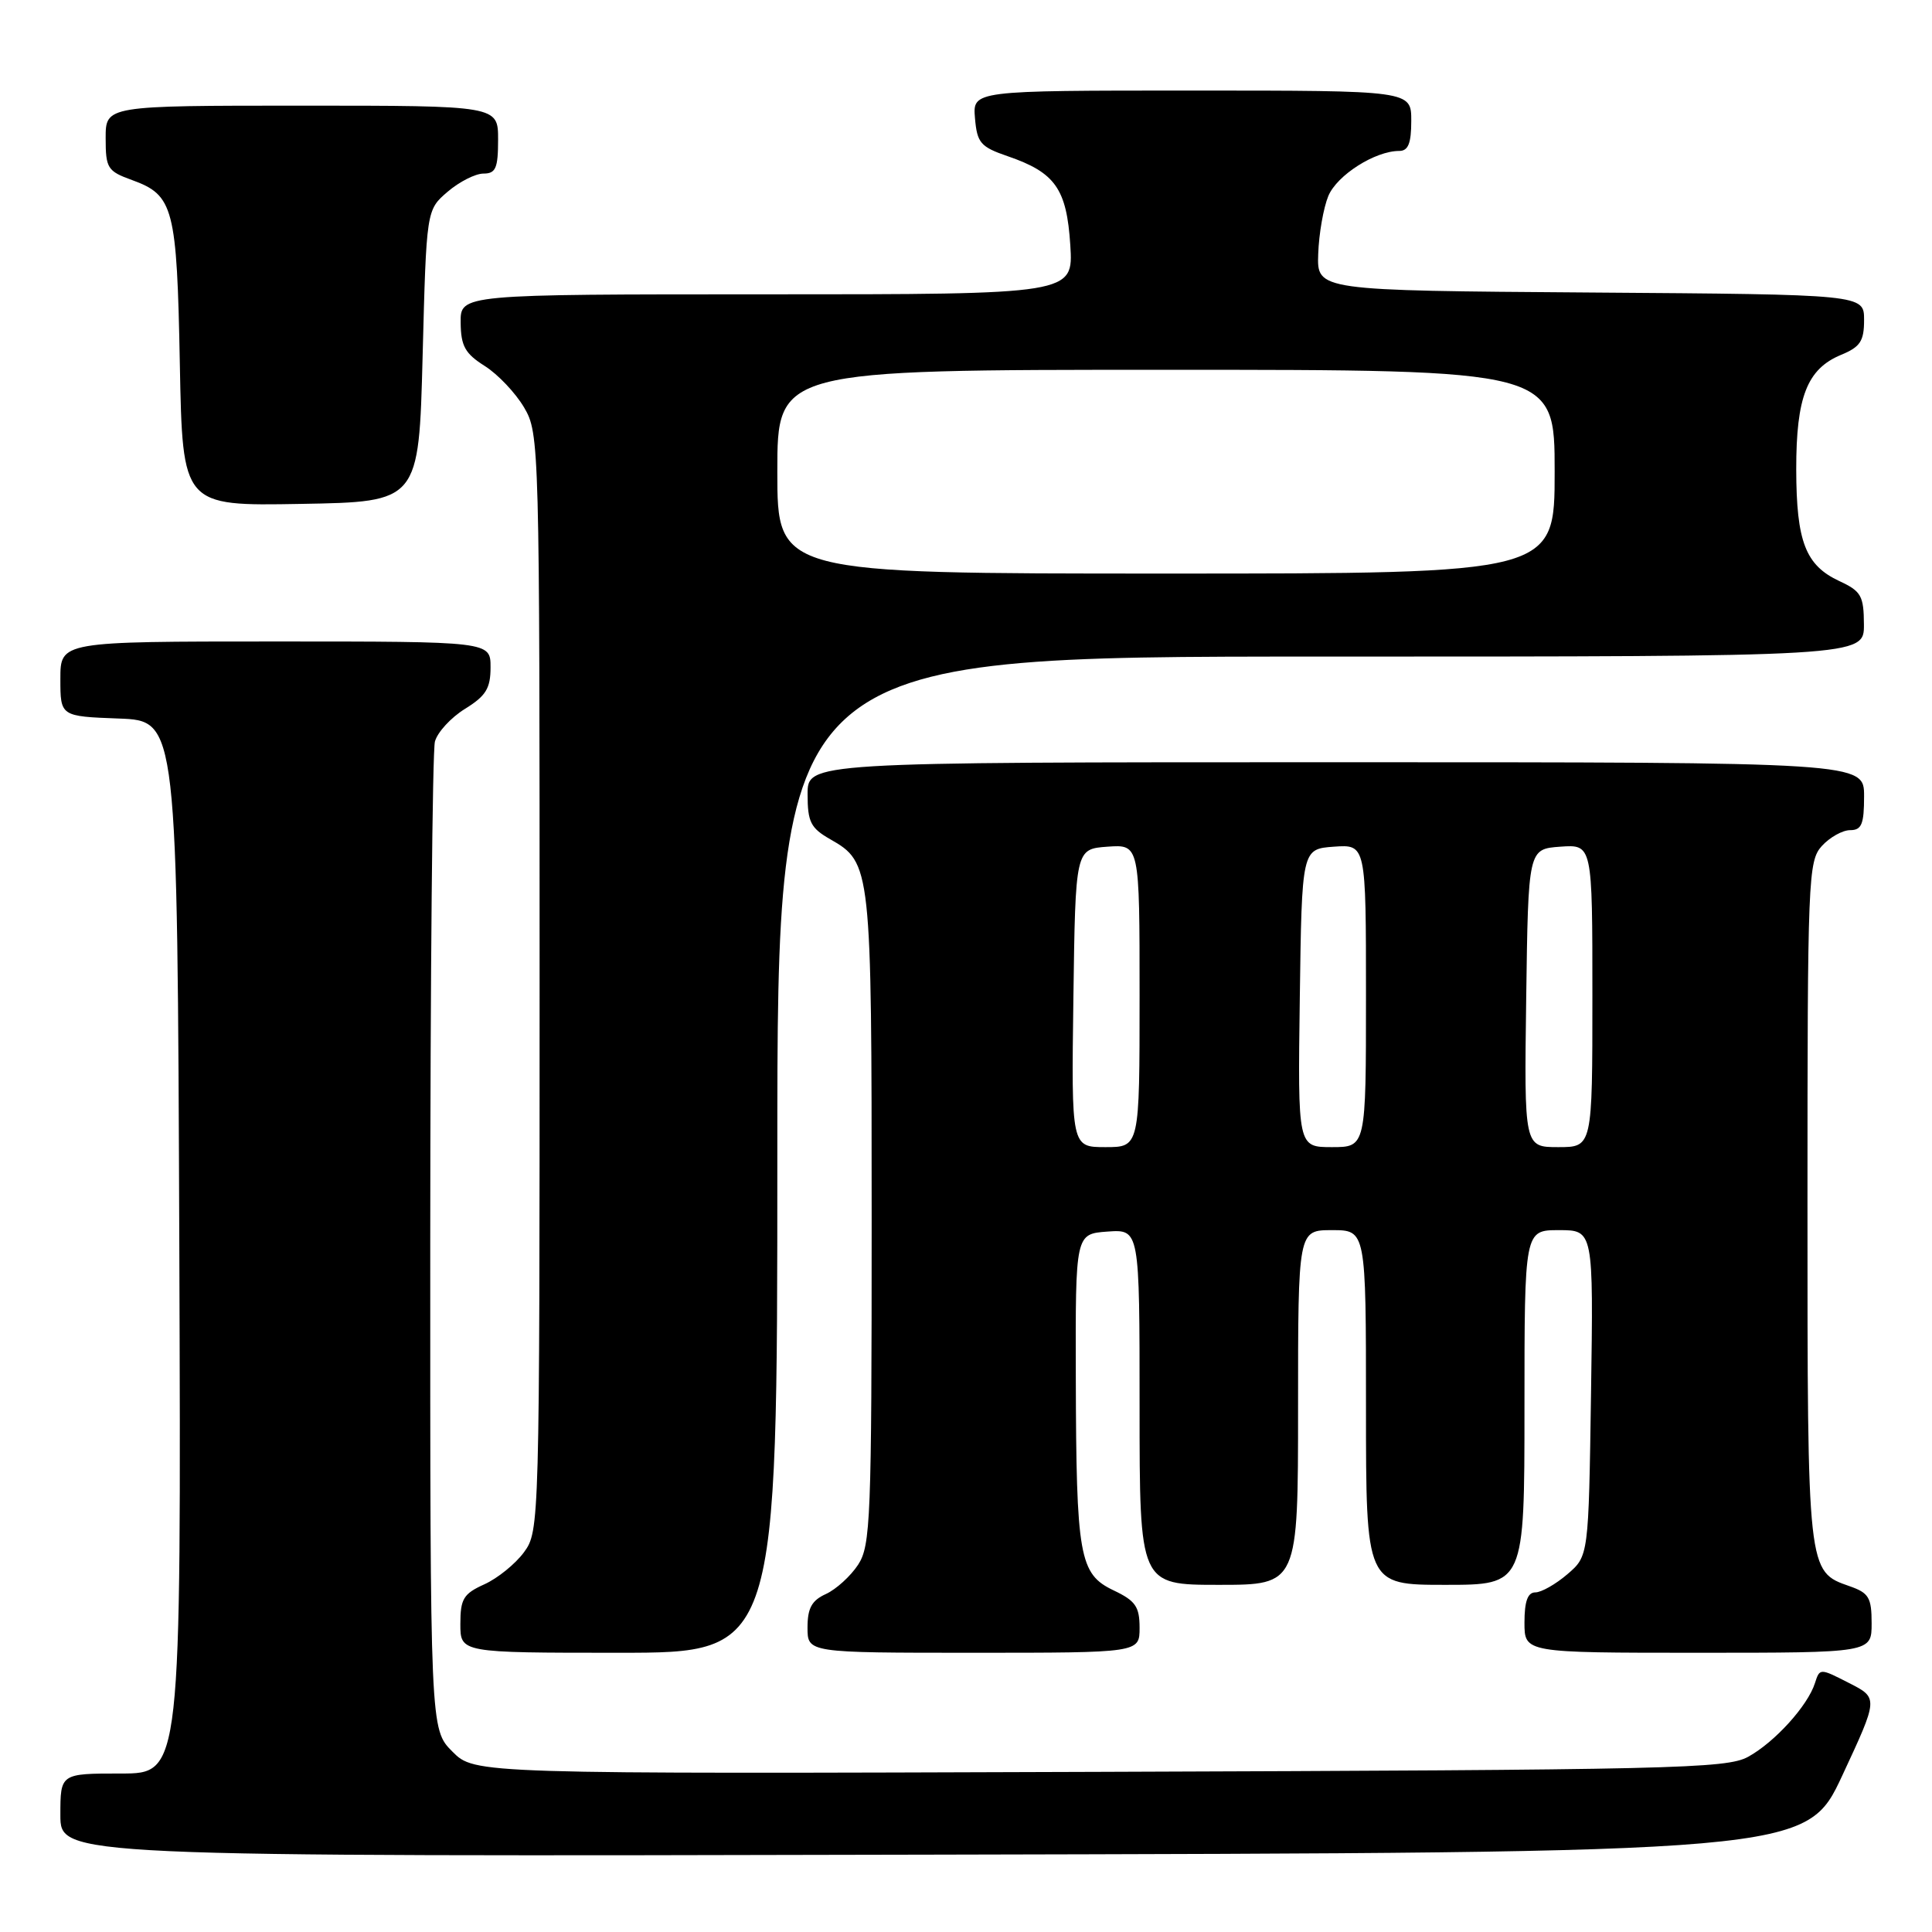 <?xml version="1.0" encoding="UTF-8" standalone="no"?>
<!DOCTYPE svg PUBLIC "-//W3C//DTD SVG 1.1//EN" "http://www.w3.org/Graphics/SVG/1.1/DTD/svg11.dtd" >
<svg xmlns="http://www.w3.org/2000/svg" xmlns:xlink="http://www.w3.org/1999/xlink" version="1.1" viewBox="0 0 256 256">
 <g >
 <path fill="currentColor"
d=" M 244.12 235.25 C 248.90 224.99 248.90 224.99 245.01 223.01 C 241.14 221.03 241.13 221.03 240.49 223.02 C 239.54 226.02 235.15 230.86 231.63 232.79 C 228.76 234.36 221.69 234.52 145.70 234.78 C 62.90 235.06 62.90 235.06 59.95 232.10 C 57.00 229.15 57.00 229.15 57.01 164.83 C 57.02 129.45 57.30 99.49 57.63 98.26 C 57.96 97.03 59.75 95.08 61.61 93.93 C 64.39 92.21 65.00 91.22 65.00 88.42 C 65.00 85.00 65.00 85.00 36.50 85.00 C 8.00 85.00 8.00 85.00 8.00 89.96 C 8.00 94.92 8.00 94.92 15.75 95.21 C 23.50 95.50 23.50 95.50 23.76 165.25 C 24.01 235.00 24.01 235.00 16.01 235.00 C 8.00 235.00 8.00 235.00 8.00 240.50 C 8.00 246.01 8.00 246.01 123.67 245.75 C 239.34 245.50 239.34 245.50 244.12 235.25 Z  M 103.00 153.00 C 103.00 87.00 103.00 87.00 175.00 87.00 C 247.00 87.00 247.00 87.00 246.98 82.75 C 246.96 78.95 246.62 78.34 243.73 77.00 C 239.24 74.91 238.03 71.78 238.01 62.20 C 238.00 52.59 239.45 48.89 243.95 47.02 C 246.50 45.97 247.00 45.20 247.00 42.39 C 247.00 39.02 247.00 39.02 210.75 38.76 C 174.50 38.50 174.50 38.50 174.67 33.65 C 174.76 30.98 175.37 27.52 176.01 25.97 C 177.16 23.21 182.20 20.00 185.40 20.00 C 186.60 20.00 187.00 19.00 187.00 16.00 C 187.00 12.00 187.00 12.00 157.94 12.00 C 128.88 12.00 128.88 12.00 129.19 15.66 C 129.47 18.93 129.92 19.46 133.50 20.69 C 139.83 22.86 141.34 25.01 141.82 32.48 C 142.23 39.00 142.23 39.00 101.62 39.00 C 61.00 39.00 61.00 39.00 61.04 42.75 C 61.07 45.85 61.62 46.85 64.24 48.50 C 65.98 49.60 68.32 52.08 69.45 54.00 C 71.47 57.44 71.50 58.73 71.50 130.18 C 71.50 202.11 71.48 202.88 69.43 205.68 C 68.29 207.23 65.93 209.14 64.18 209.93 C 61.41 211.18 61.00 211.86 61.00 215.18 C 61.00 219.00 61.00 219.00 82.00 219.00 C 103.00 219.00 103.00 219.00 103.00 153.00 Z  M 151.00 215.69 C 151.00 212.89 150.46 212.11 147.55 210.73 C 143.01 208.56 142.61 206.30 142.55 182.50 C 142.50 163.50 142.50 163.50 146.75 163.19 C 151.00 162.89 151.00 162.89 151.00 186.44 C 151.00 210.00 151.00 210.00 161.50 210.00 C 172.00 210.00 172.00 210.00 172.00 186.50 C 172.00 163.00 172.00 163.00 176.50 163.00 C 181.00 163.00 181.00 163.00 181.00 186.50 C 181.00 210.00 181.00 210.00 191.50 210.00 C 202.00 210.00 202.00 210.00 202.00 186.50 C 202.00 163.00 202.00 163.00 206.57 163.00 C 211.14 163.00 211.14 163.00 210.82 184.59 C 210.50 206.18 210.50 206.18 207.69 208.59 C 206.15 209.91 204.24 211.00 203.44 211.00 C 202.43 211.00 202.00 212.18 202.00 215.00 C 202.00 219.00 202.00 219.00 225.00 219.00 C 248.00 219.00 248.00 219.00 248.00 215.10 C 248.00 211.68 247.63 211.07 245.08 210.18 C 239.48 208.22 239.50 208.44 239.50 159.35 C 239.50 116.36 239.59 114.11 241.40 112.10 C 242.45 110.95 244.14 110.00 245.15 110.00 C 246.68 110.00 247.00 109.21 247.00 105.50 C 247.00 101.00 247.00 101.00 177.00 101.00 C 107.00 101.00 107.00 101.00 107.01 105.25 C 107.01 108.92 107.42 109.73 110.02 111.21 C 115.44 114.30 115.50 114.84 115.50 161.54 C 115.50 201.34 115.36 204.80 113.70 207.34 C 112.71 208.85 110.79 210.59 109.45 211.21 C 107.56 212.06 107.00 213.09 107.00 215.66 C 107.00 219.00 107.00 219.00 129.00 219.00 C 151.00 219.00 151.00 219.00 151.00 215.69 Z  M 56.00 47.16 C 56.50 27.82 56.50 27.82 59.31 25.41 C 60.85 24.09 62.99 23.00 64.06 23.00 C 65.69 23.00 66.00 22.29 66.00 18.50 C 66.00 14.00 66.00 14.00 40.00 14.00 C 14.00 14.00 14.00 14.00 14.00 18.30 C 14.00 22.30 14.24 22.68 17.50 23.86 C 23.01 25.86 23.44 27.50 23.83 48.27 C 24.19 67.05 24.19 67.05 39.84 66.77 C 55.50 66.50 55.50 66.50 56.00 47.16 Z  M 103.00 62.50 C 103.00 49.00 103.00 49.00 154.50 49.00 C 206.00 49.00 206.00 49.00 206.00 62.50 C 206.00 76.00 206.00 76.00 154.50 76.00 C 103.00 76.00 103.00 76.00 103.00 62.50 Z  M 142.23 132.25 C 142.50 112.50 142.50 112.50 146.75 112.19 C 151.00 111.89 151.00 111.89 151.00 131.94 C 151.00 152.00 151.00 152.00 146.48 152.00 C 141.96 152.00 141.96 152.00 142.23 132.25 Z  M 172.23 132.25 C 172.50 112.50 172.50 112.50 176.75 112.19 C 181.00 111.89 181.00 111.89 181.00 131.94 C 181.00 152.00 181.00 152.00 176.48 152.00 C 171.96 152.00 171.96 152.00 172.23 132.25 Z  M 202.23 132.25 C 202.50 112.50 202.50 112.50 206.75 112.19 C 211.00 111.89 211.00 111.89 211.00 131.94 C 211.00 152.00 211.00 152.00 206.48 152.00 C 201.96 152.00 201.96 152.00 202.23 132.25 Z "/>
</g>
</svg>